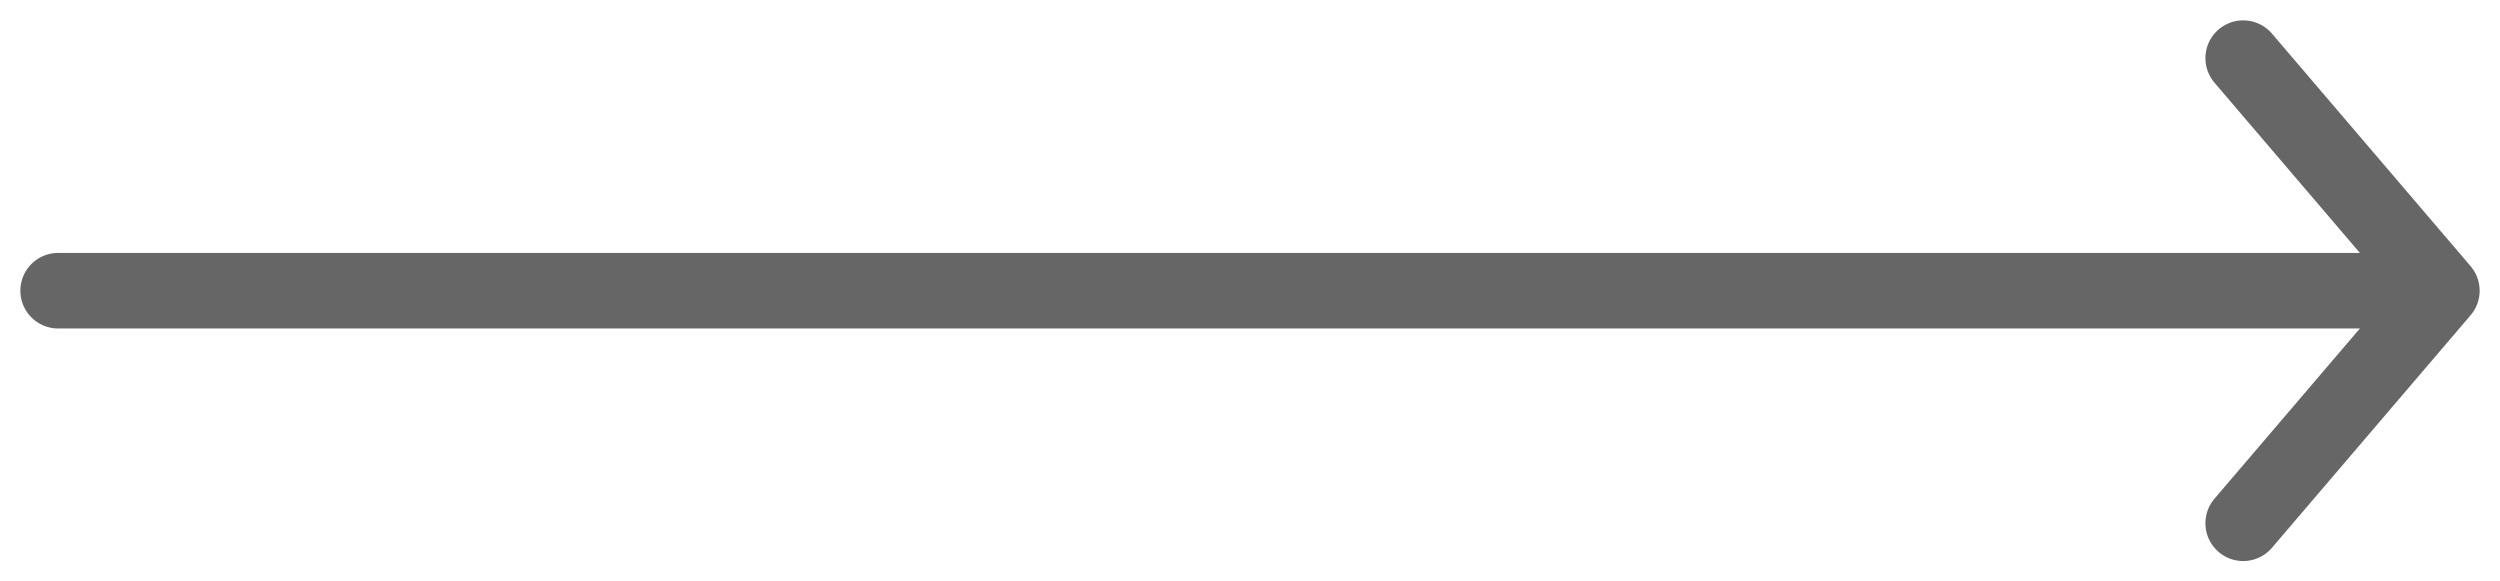 <svg width="43" height="10" viewBox="0 0 43 10" fill="none" xmlns="http://www.w3.org/2000/svg">
<path d="M38.583 1L42 5M42 5L38.583 9M42 5H1" stroke="#666666" stroke-width="1.3" stroke-linecap="round" stroke-linejoin="round"/>
</svg>
